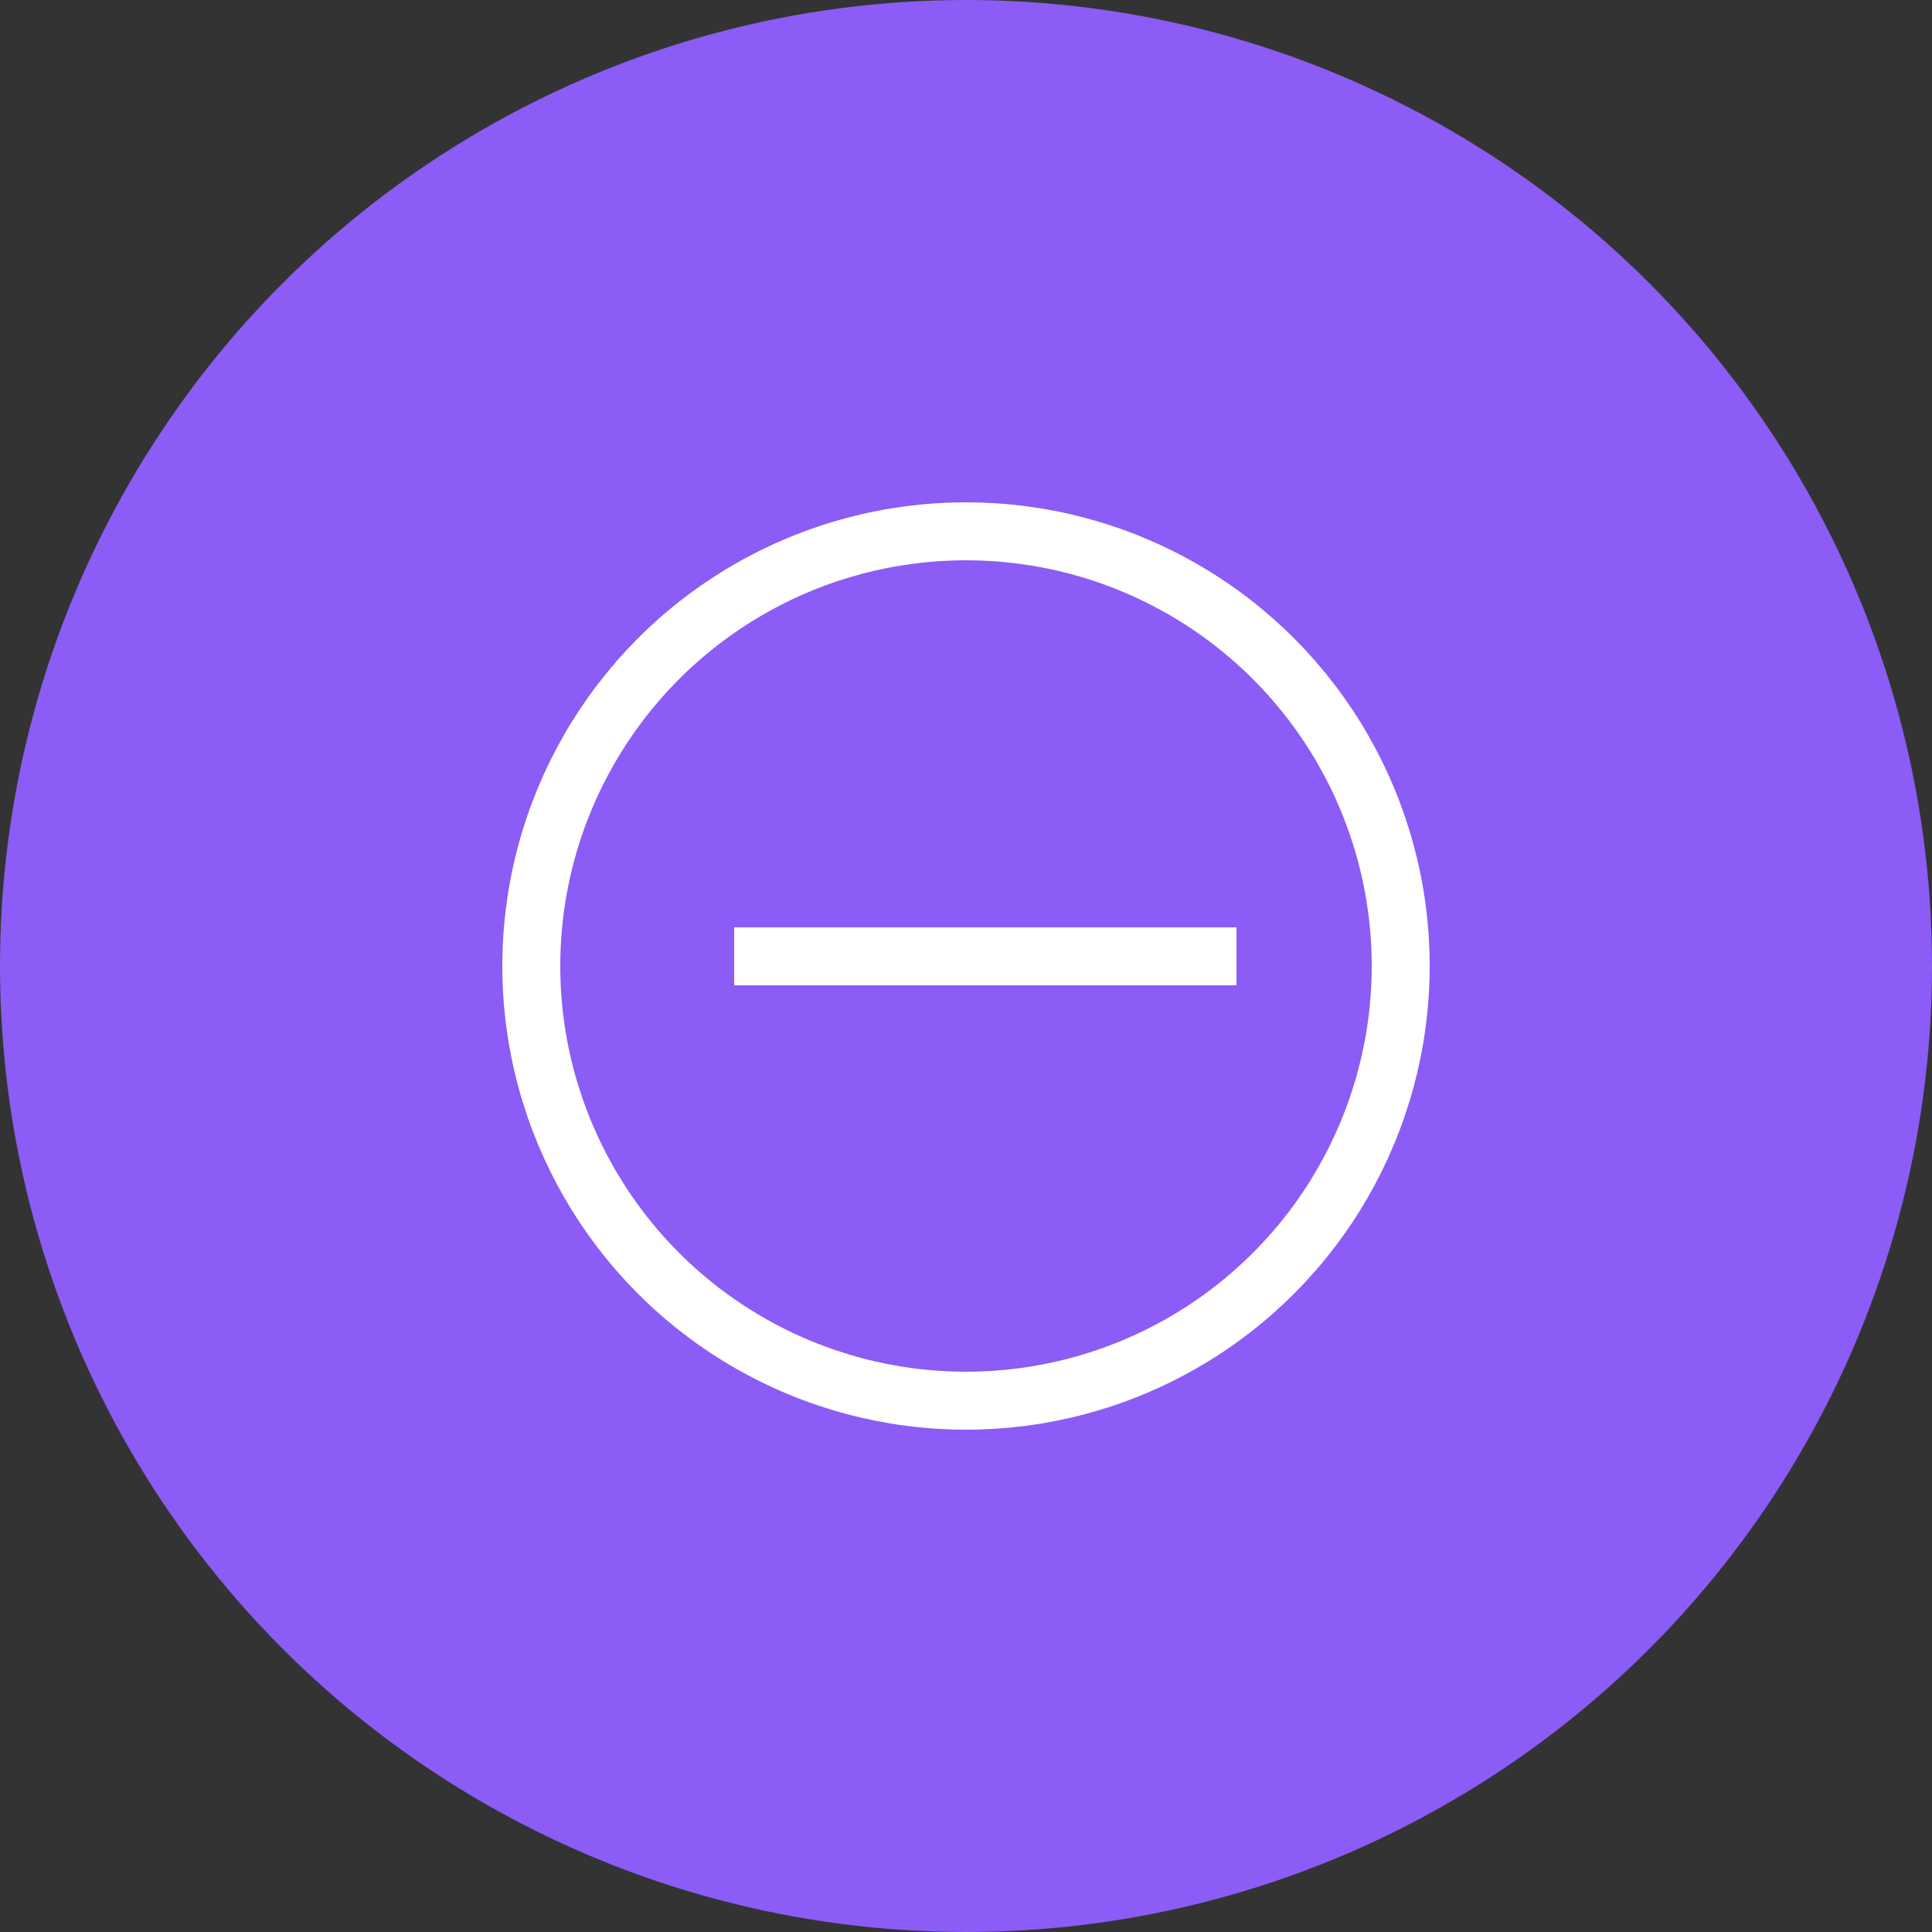 <svg xmlns="http://www.w3.org/2000/svg" width="50" height="50" viewBox="0 0 50 50">
  <rect x="0" y="0" width="50" height="50" fill="#333333" stroke="none"/>
  <g id="Group_17447" data-name="Group 17447" transform="translate(-848 -211)">
    <circle id="Ellipse_310" data-name="Ellipse 310" cx="25" cy="25" r="25" transform="translate(848 211)" fill="#8b5cf6"/>
    <g id="Group_17176" data-name="Group 17176" transform="translate(261 -22)">
      <g id="Ellipse_312" data-name="Ellipse 312" transform="translate(600 246)" fill="#8b5cf6" stroke="#fff" stroke-width="1.5">
        <circle cx="12" cy="12" r="12" stroke="none"/>
        <circle cx="12" cy="12" r="11.25" fill="none"/>
      </g>
      <rect id="Rectangle_6473" data-name="Rectangle 6473" width="13" height="1.5" transform="translate(606 257)" fill="#fff"/>
    </g>
  </g>
</svg>

